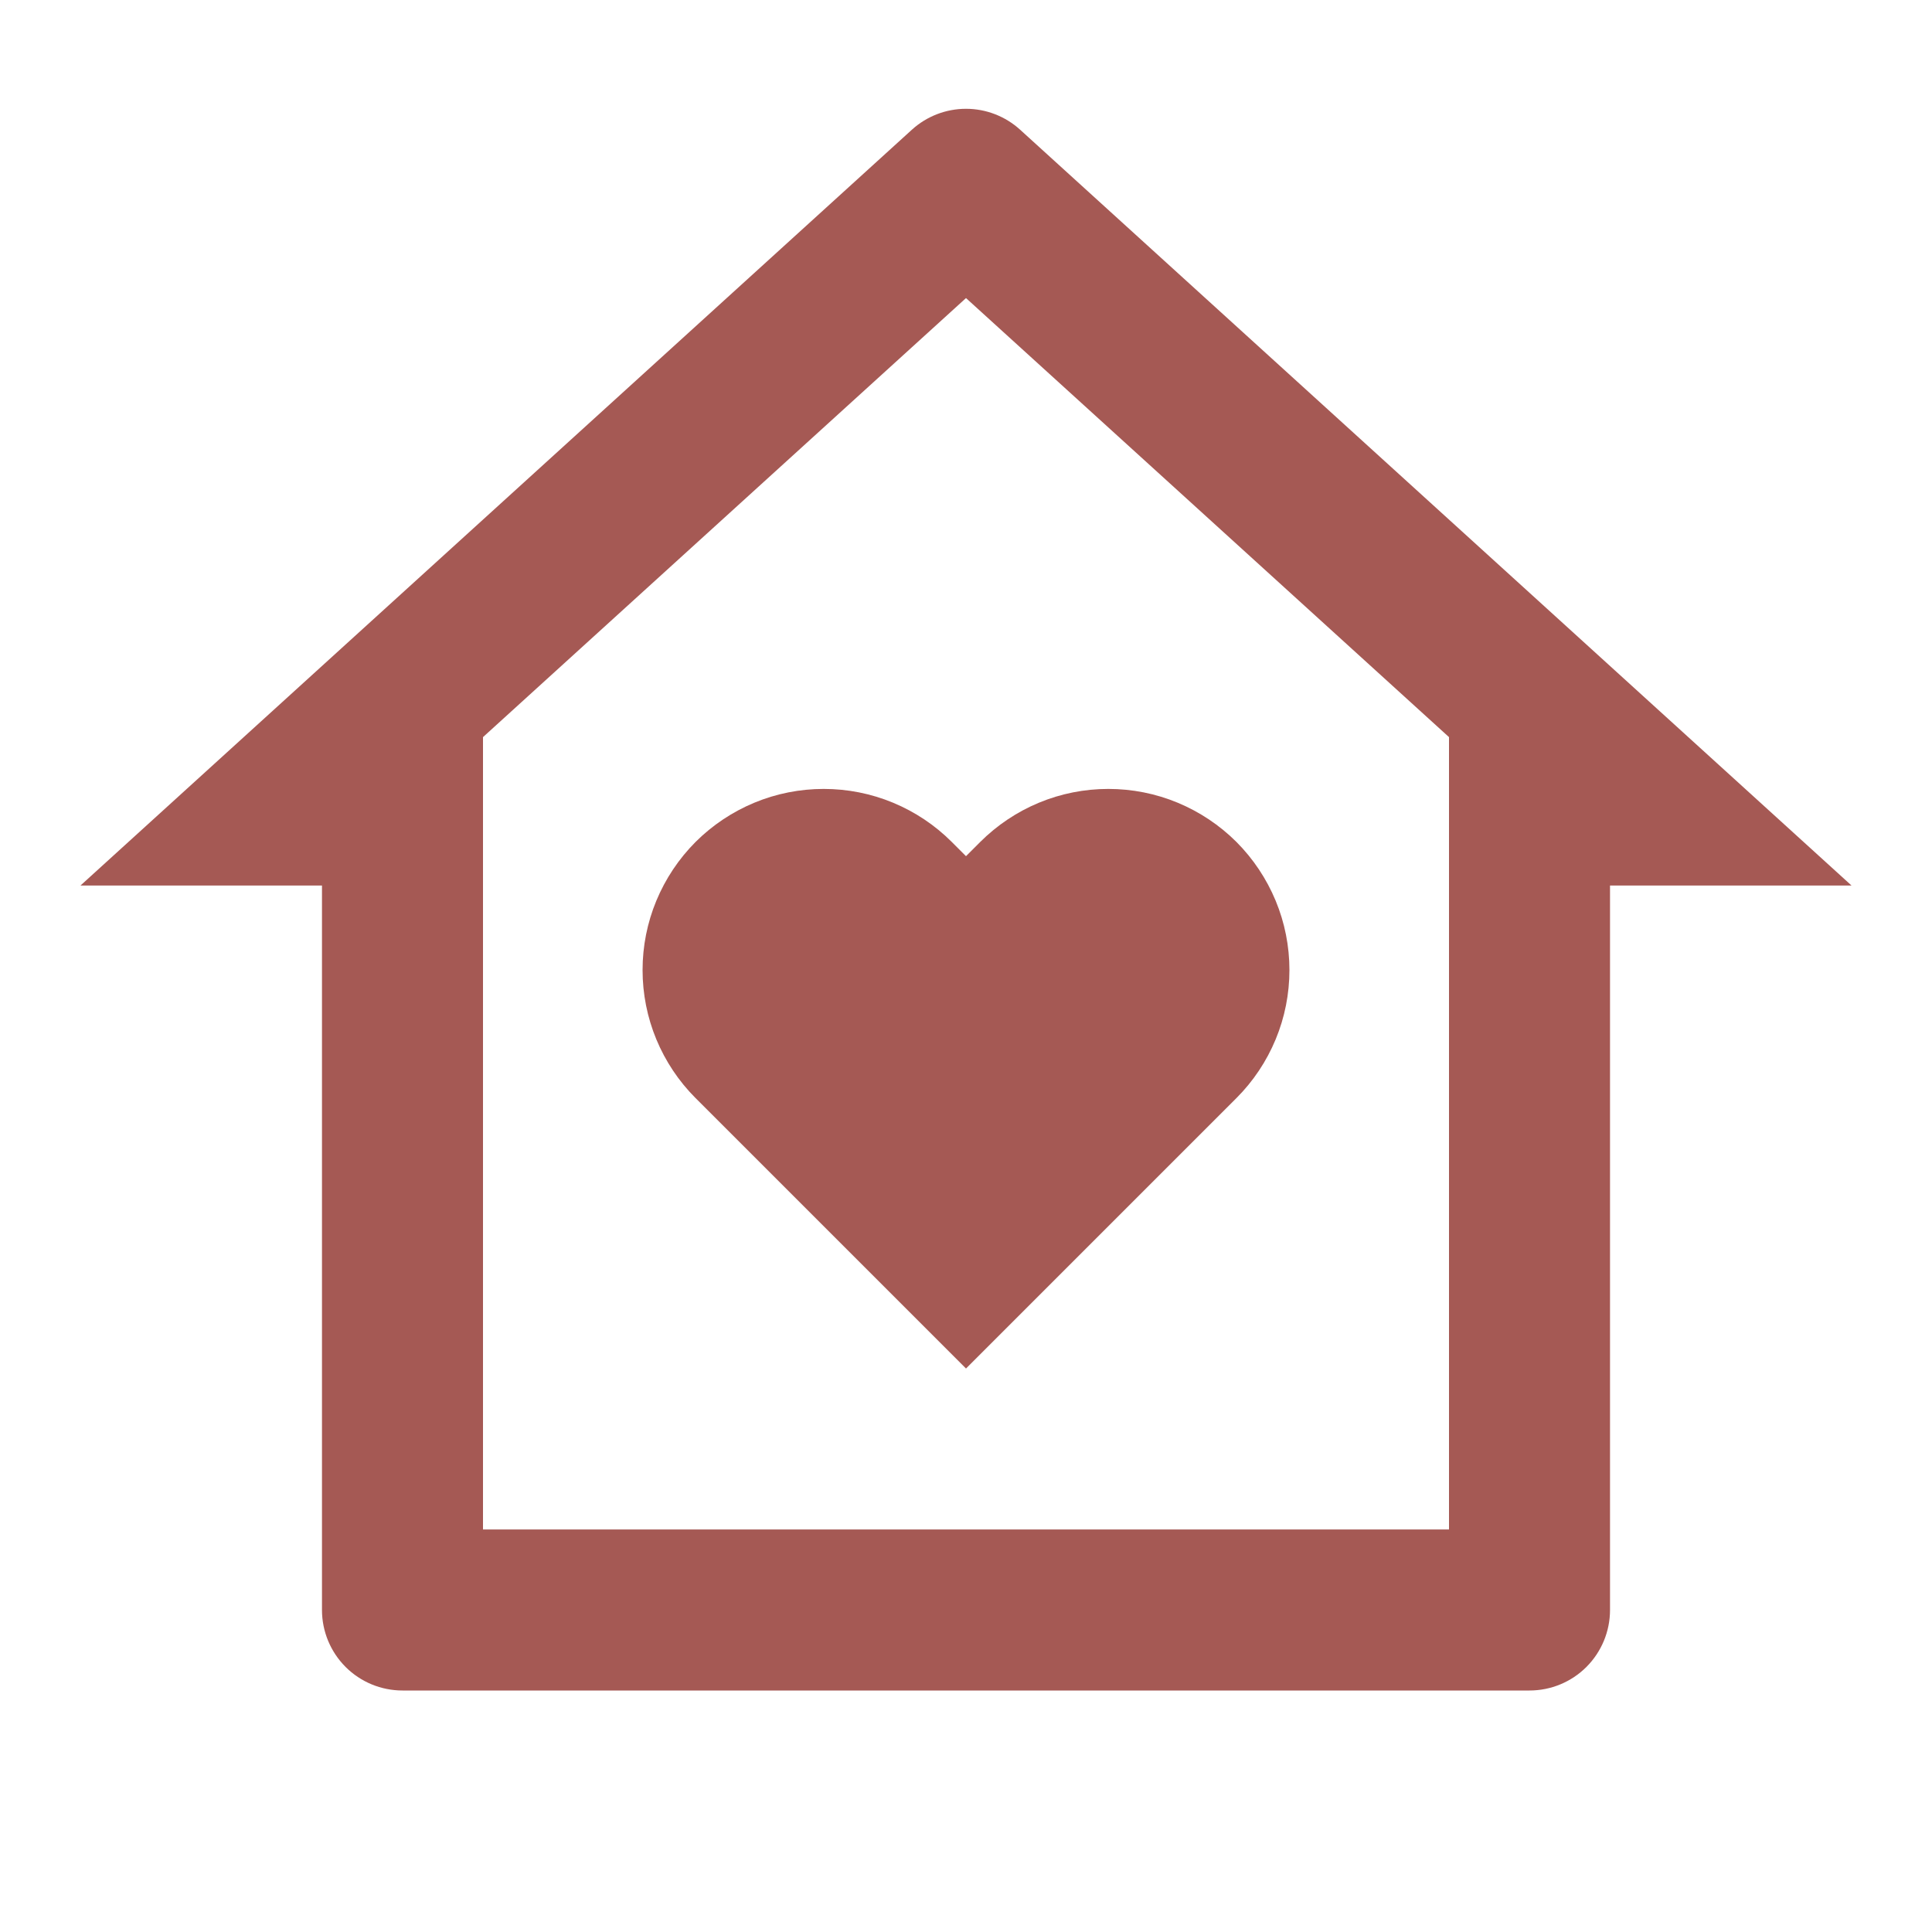 <svg width="32" height="32" viewBox="0 0 32 32" fill="none" xmlns="http://www.w3.org/2000/svg">
<path d="M26.667 26.667C26.667 27.02 26.526 27.36 26.276 27.61C26.026 27.86 25.687 28 25.333 28H6.667C6.313 28 5.974 27.86 5.724 27.61C5.474 27.36 5.333 27.02 5.333 26.667V14.667H1.333L15.103 2.149C15.348 1.926 15.668 1.802 16 1.802C16.332 1.802 16.652 1.926 16.897 2.149L30.667 14.667H26.667V26.667ZM24 25.333V12.209L16 4.937L8 12.209V25.333H24ZM16 22.667L11.521 18.188C11.243 17.91 11.022 17.579 10.871 17.215C10.72 16.851 10.643 16.461 10.643 16.067C10.643 15.673 10.72 15.283 10.871 14.919C11.022 14.555 11.243 14.224 11.521 13.945C11.8 13.667 12.131 13.446 12.495 13.295C12.859 13.144 13.249 13.067 13.643 13.067C14.037 13.067 14.427 13.144 14.791 13.295C15.155 13.446 15.486 13.667 15.764 13.945L16 14.181L16.236 13.945C16.515 13.667 16.845 13.446 17.209 13.295C17.573 13.144 17.963 13.067 18.357 13.067C18.751 13.067 19.142 13.144 19.505 13.295C19.869 13.446 20.2 13.667 20.479 13.945C20.757 14.224 20.978 14.555 21.129 14.919C21.28 15.283 21.357 15.673 21.357 16.067C21.357 16.461 21.28 16.851 21.129 17.215C20.978 17.579 20.757 17.91 20.479 18.188L16 22.667Z" fill="#A55954"/>
</svg>
